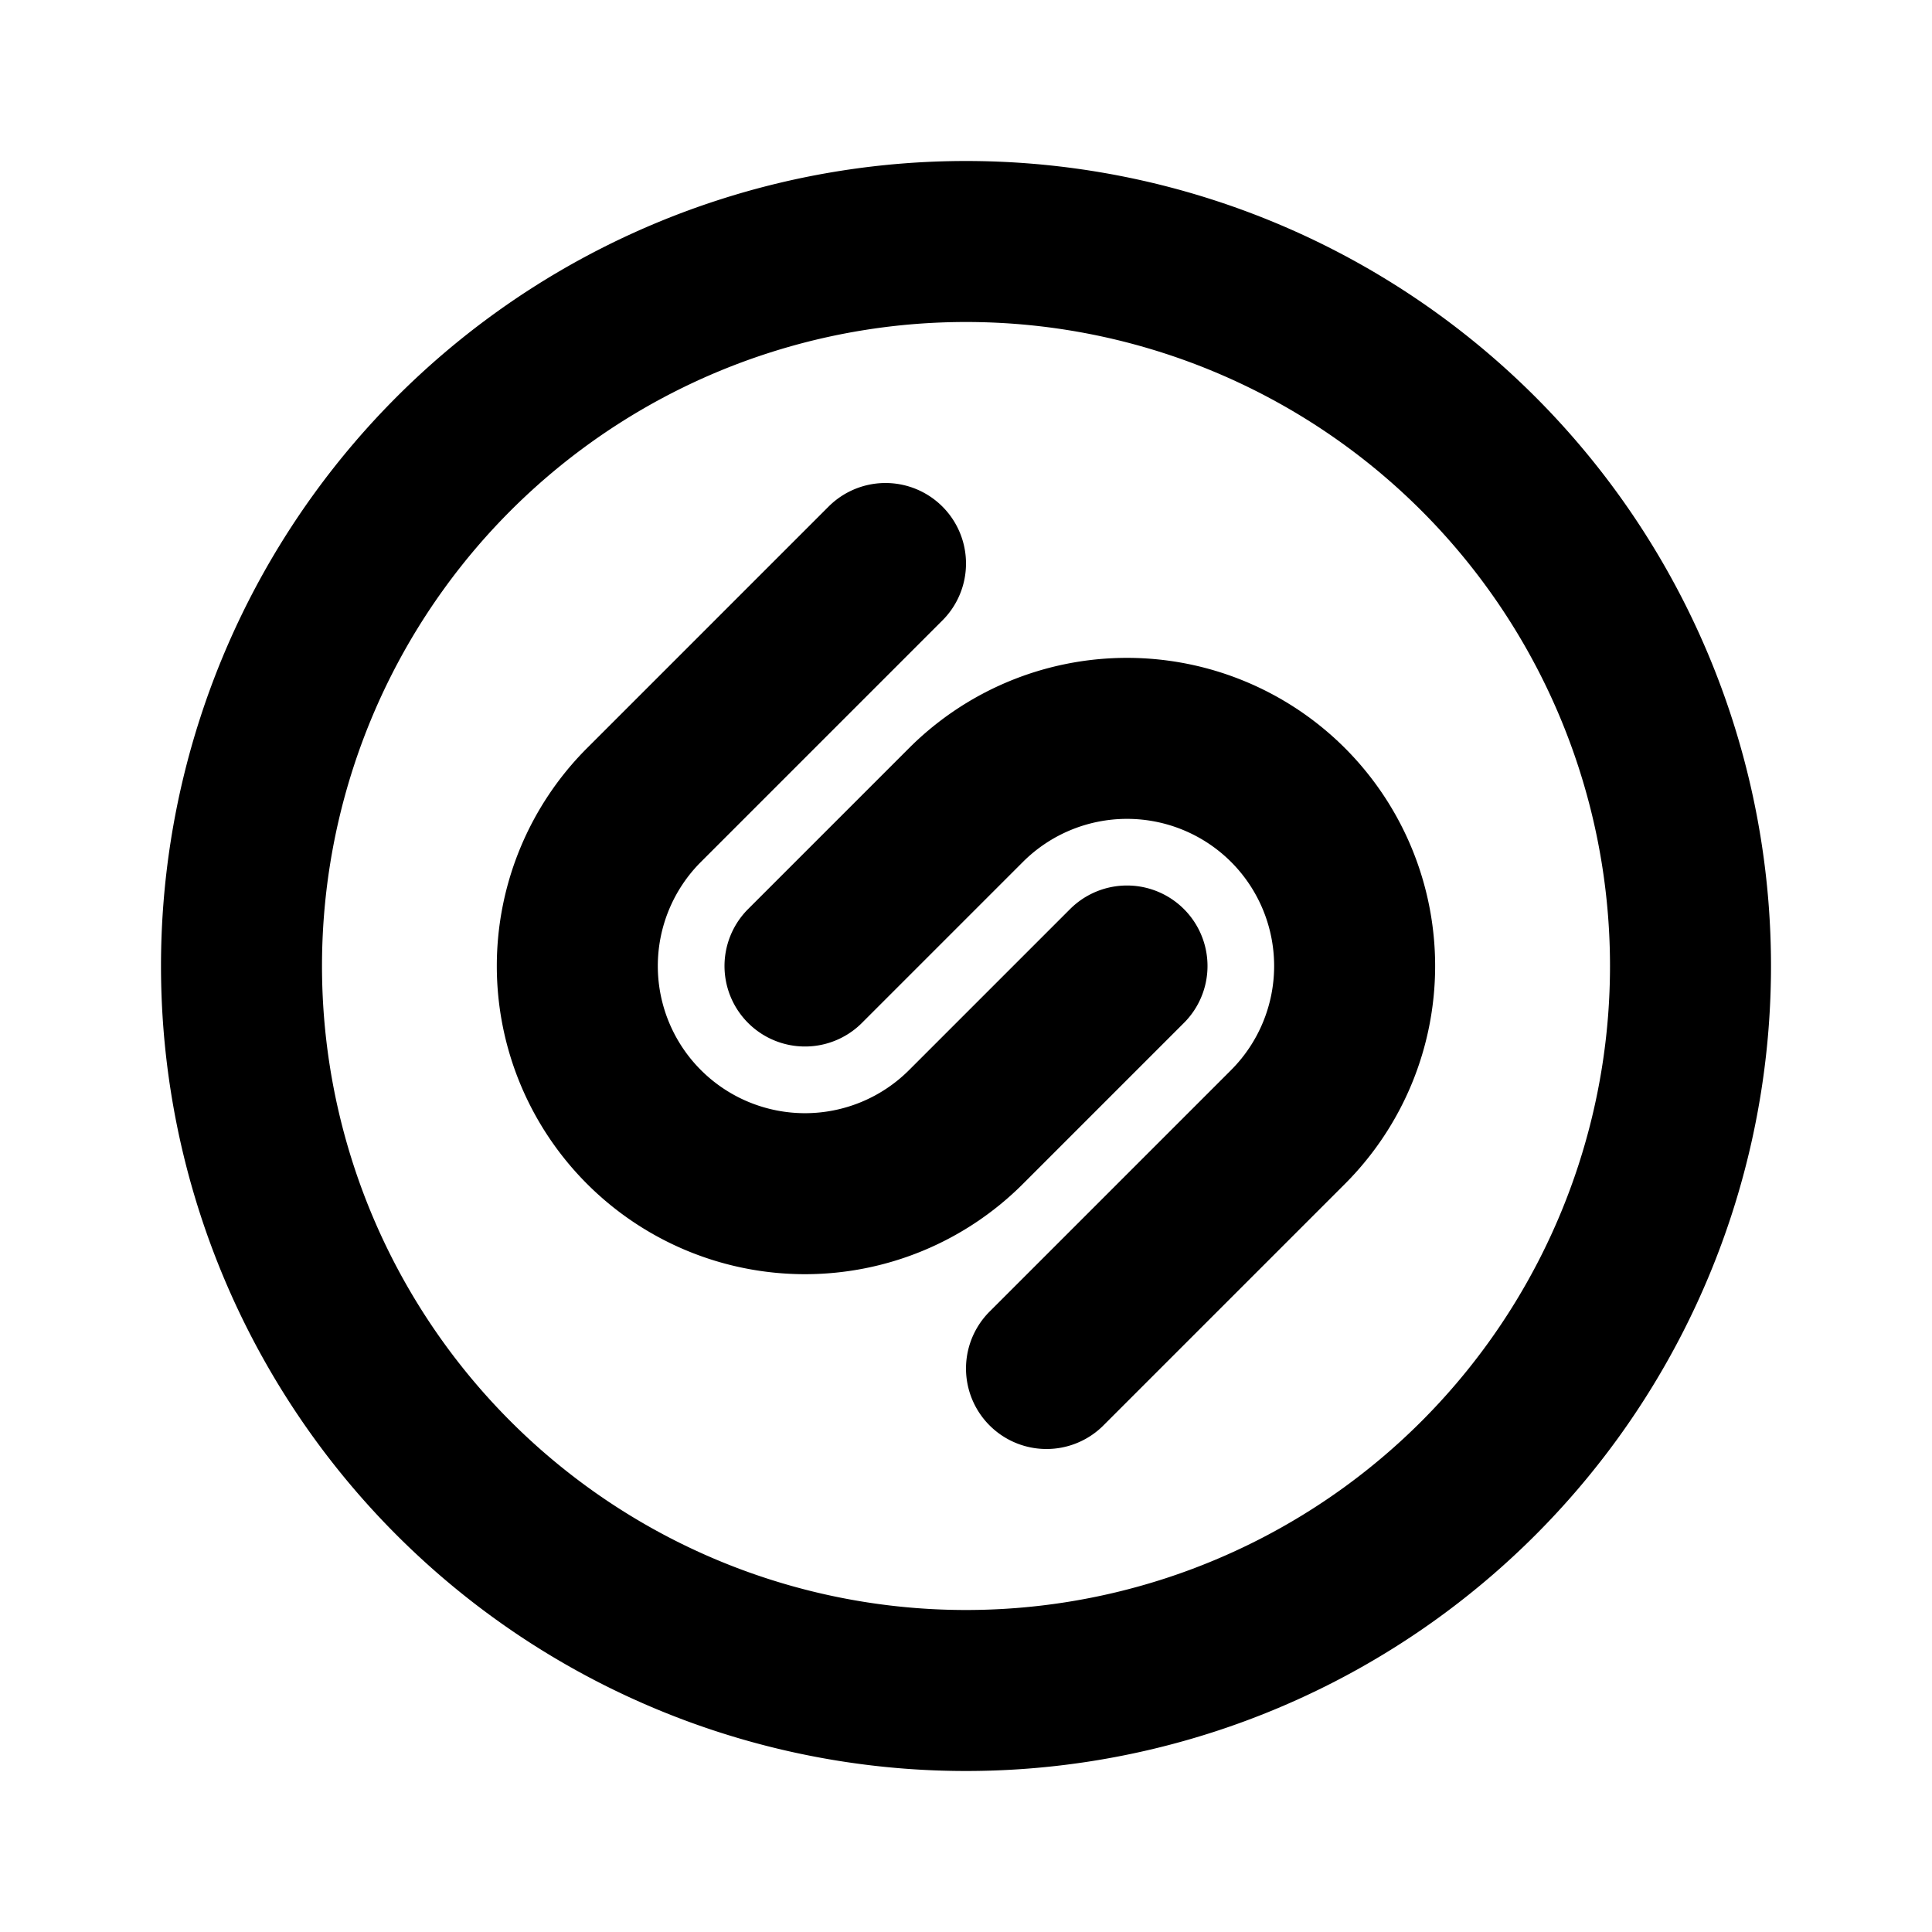 <svg xmlns="http://www.w3.org/2000/svg" fill="none" stroke="currentColor" stroke-linecap="round" stroke-linejoin="round" stroke-width="2" viewBox="0 0 24 24"><path stroke="none" d="M0 0h24v24H0z"/><path d="m10 12 2-2a2.83 2.83 0 0 1 4 0 2.83 2.83 0 0 1 0 4l-3 3"/><path d="m14 12-2 2a2.828 2.828 0 1 1-4-4l3-3"/><path d="M3 12a9 9 0 1 0 18 0 9 9 0 1 0-18 0"/></svg>